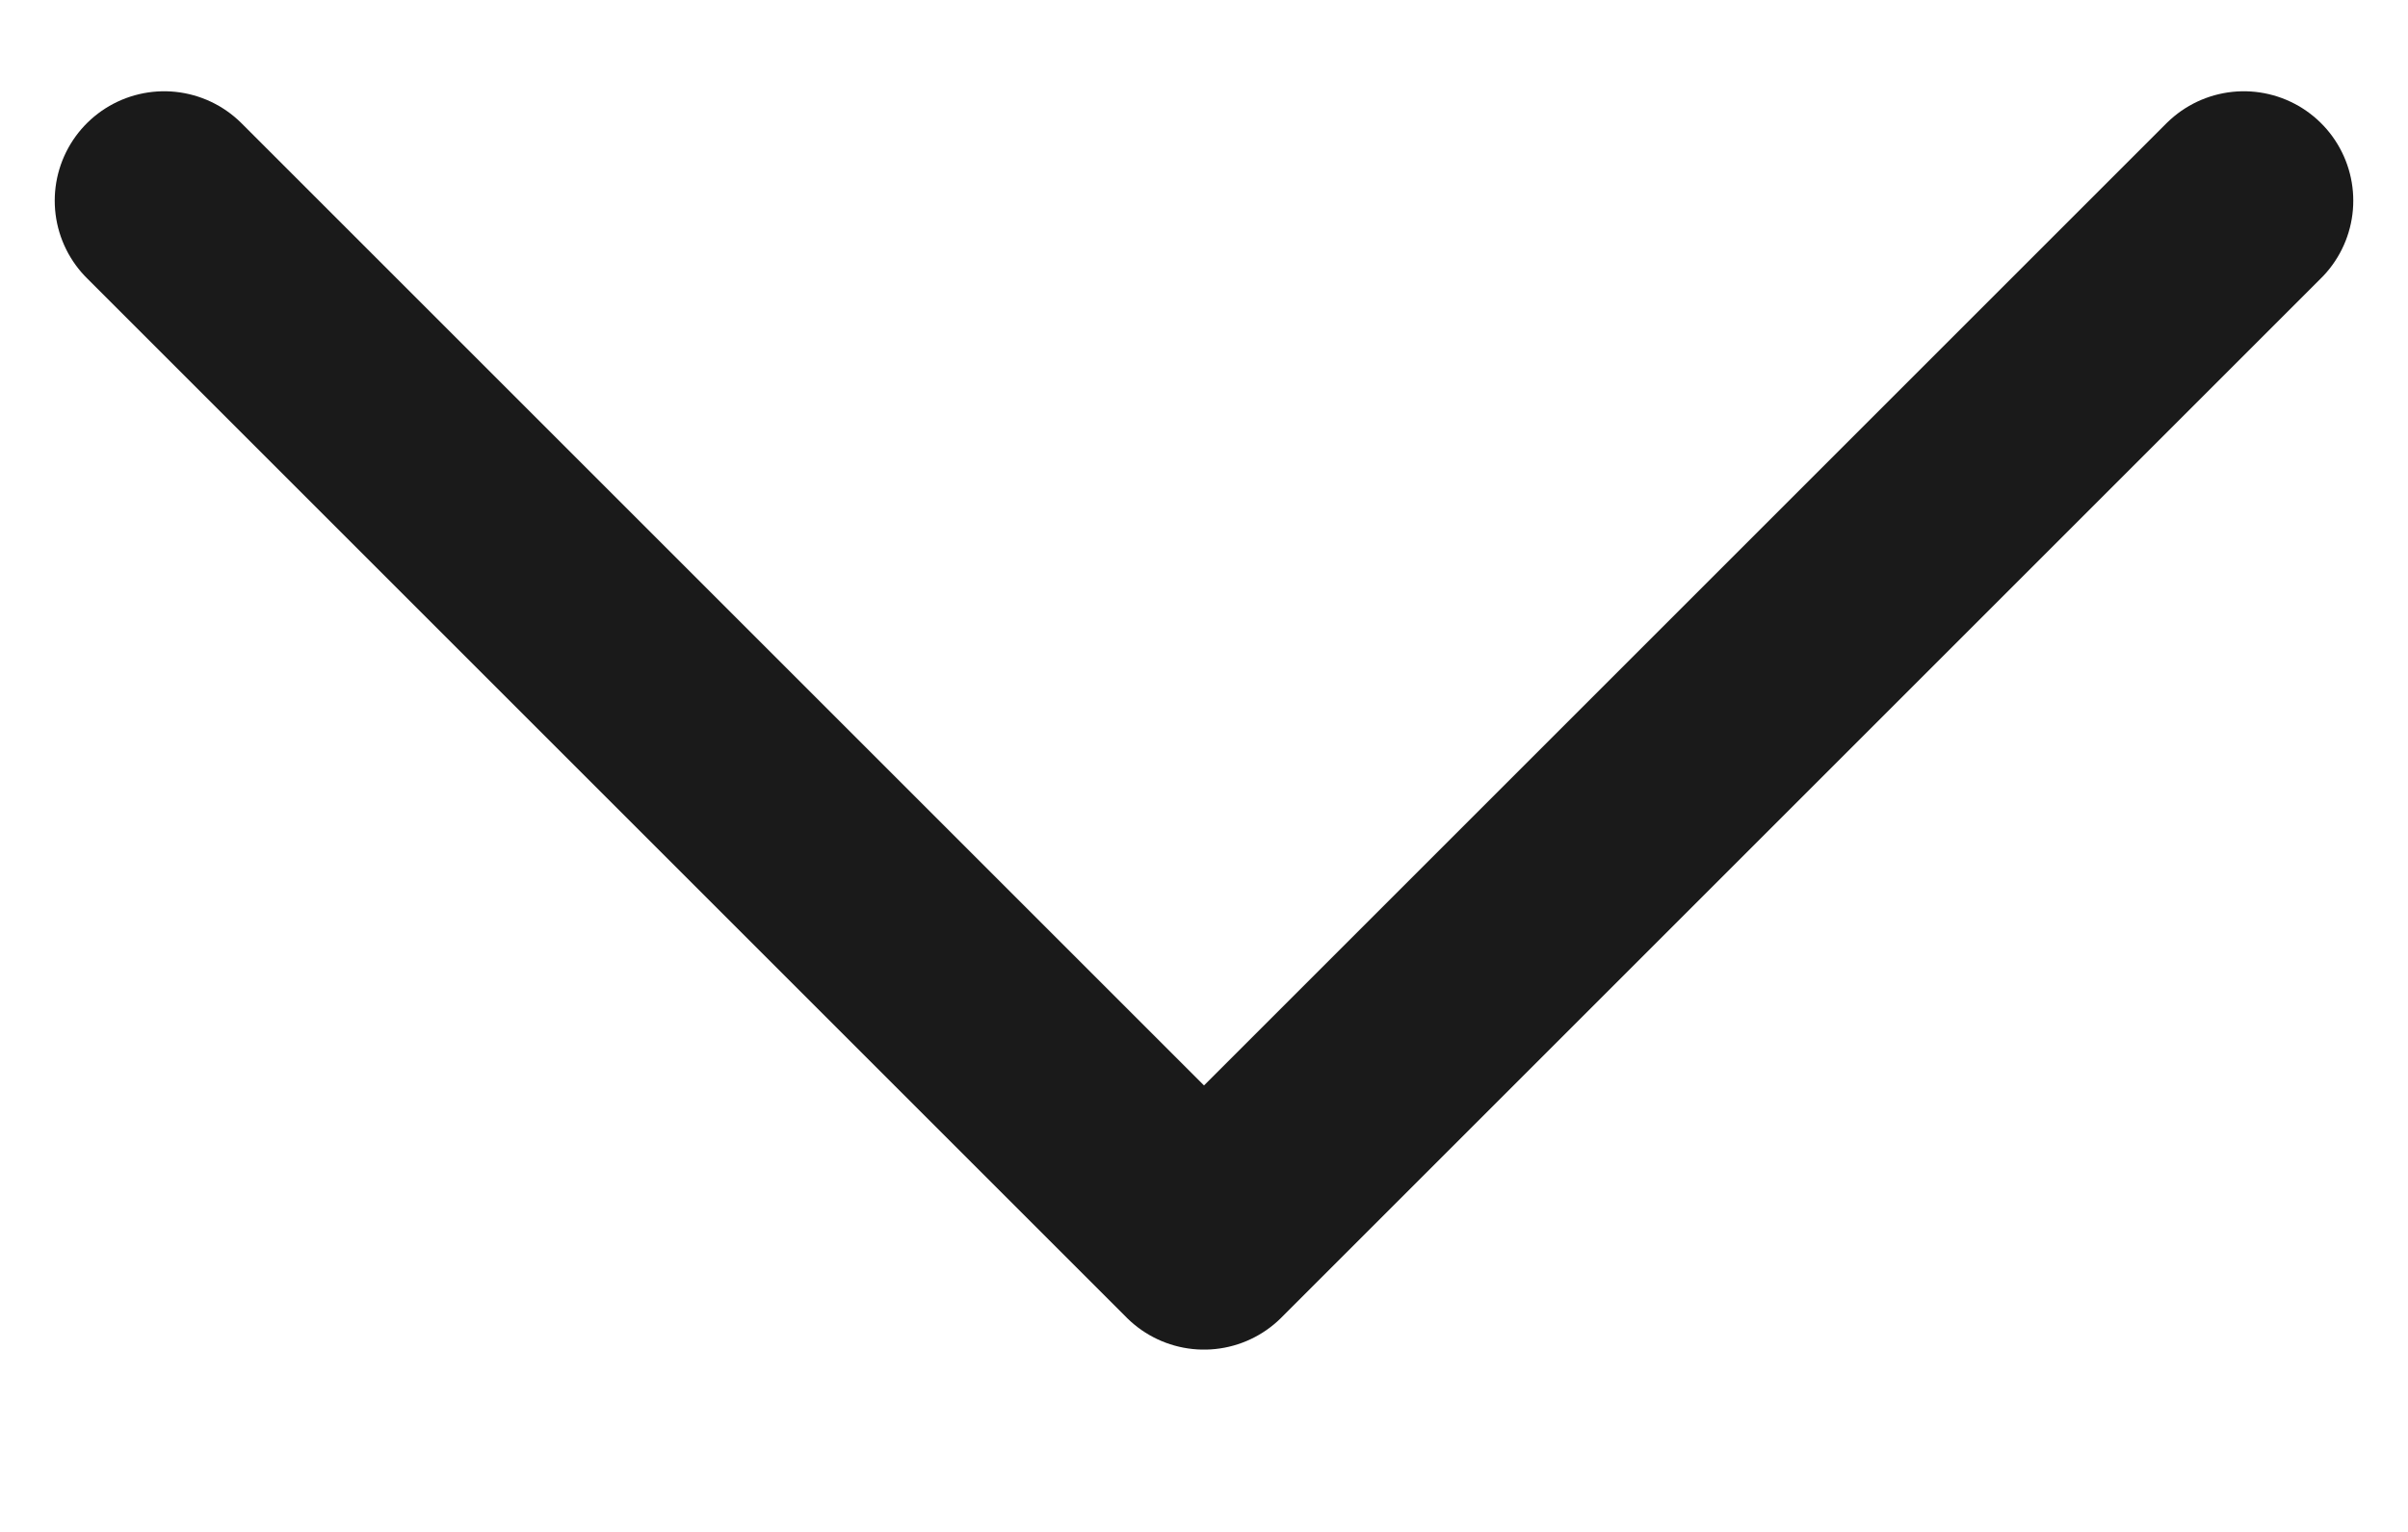 <svg width="11" height="7" viewBox="0 0 11 7" fill="none" xmlns="http://www.w3.org/2000/svg">
<path d="M0.75 0.917L5.5 5.667L10.25 0.917" stroke="#1A1A1A" stroke-linecap="round" stroke-linejoin="round"/>
</svg>
